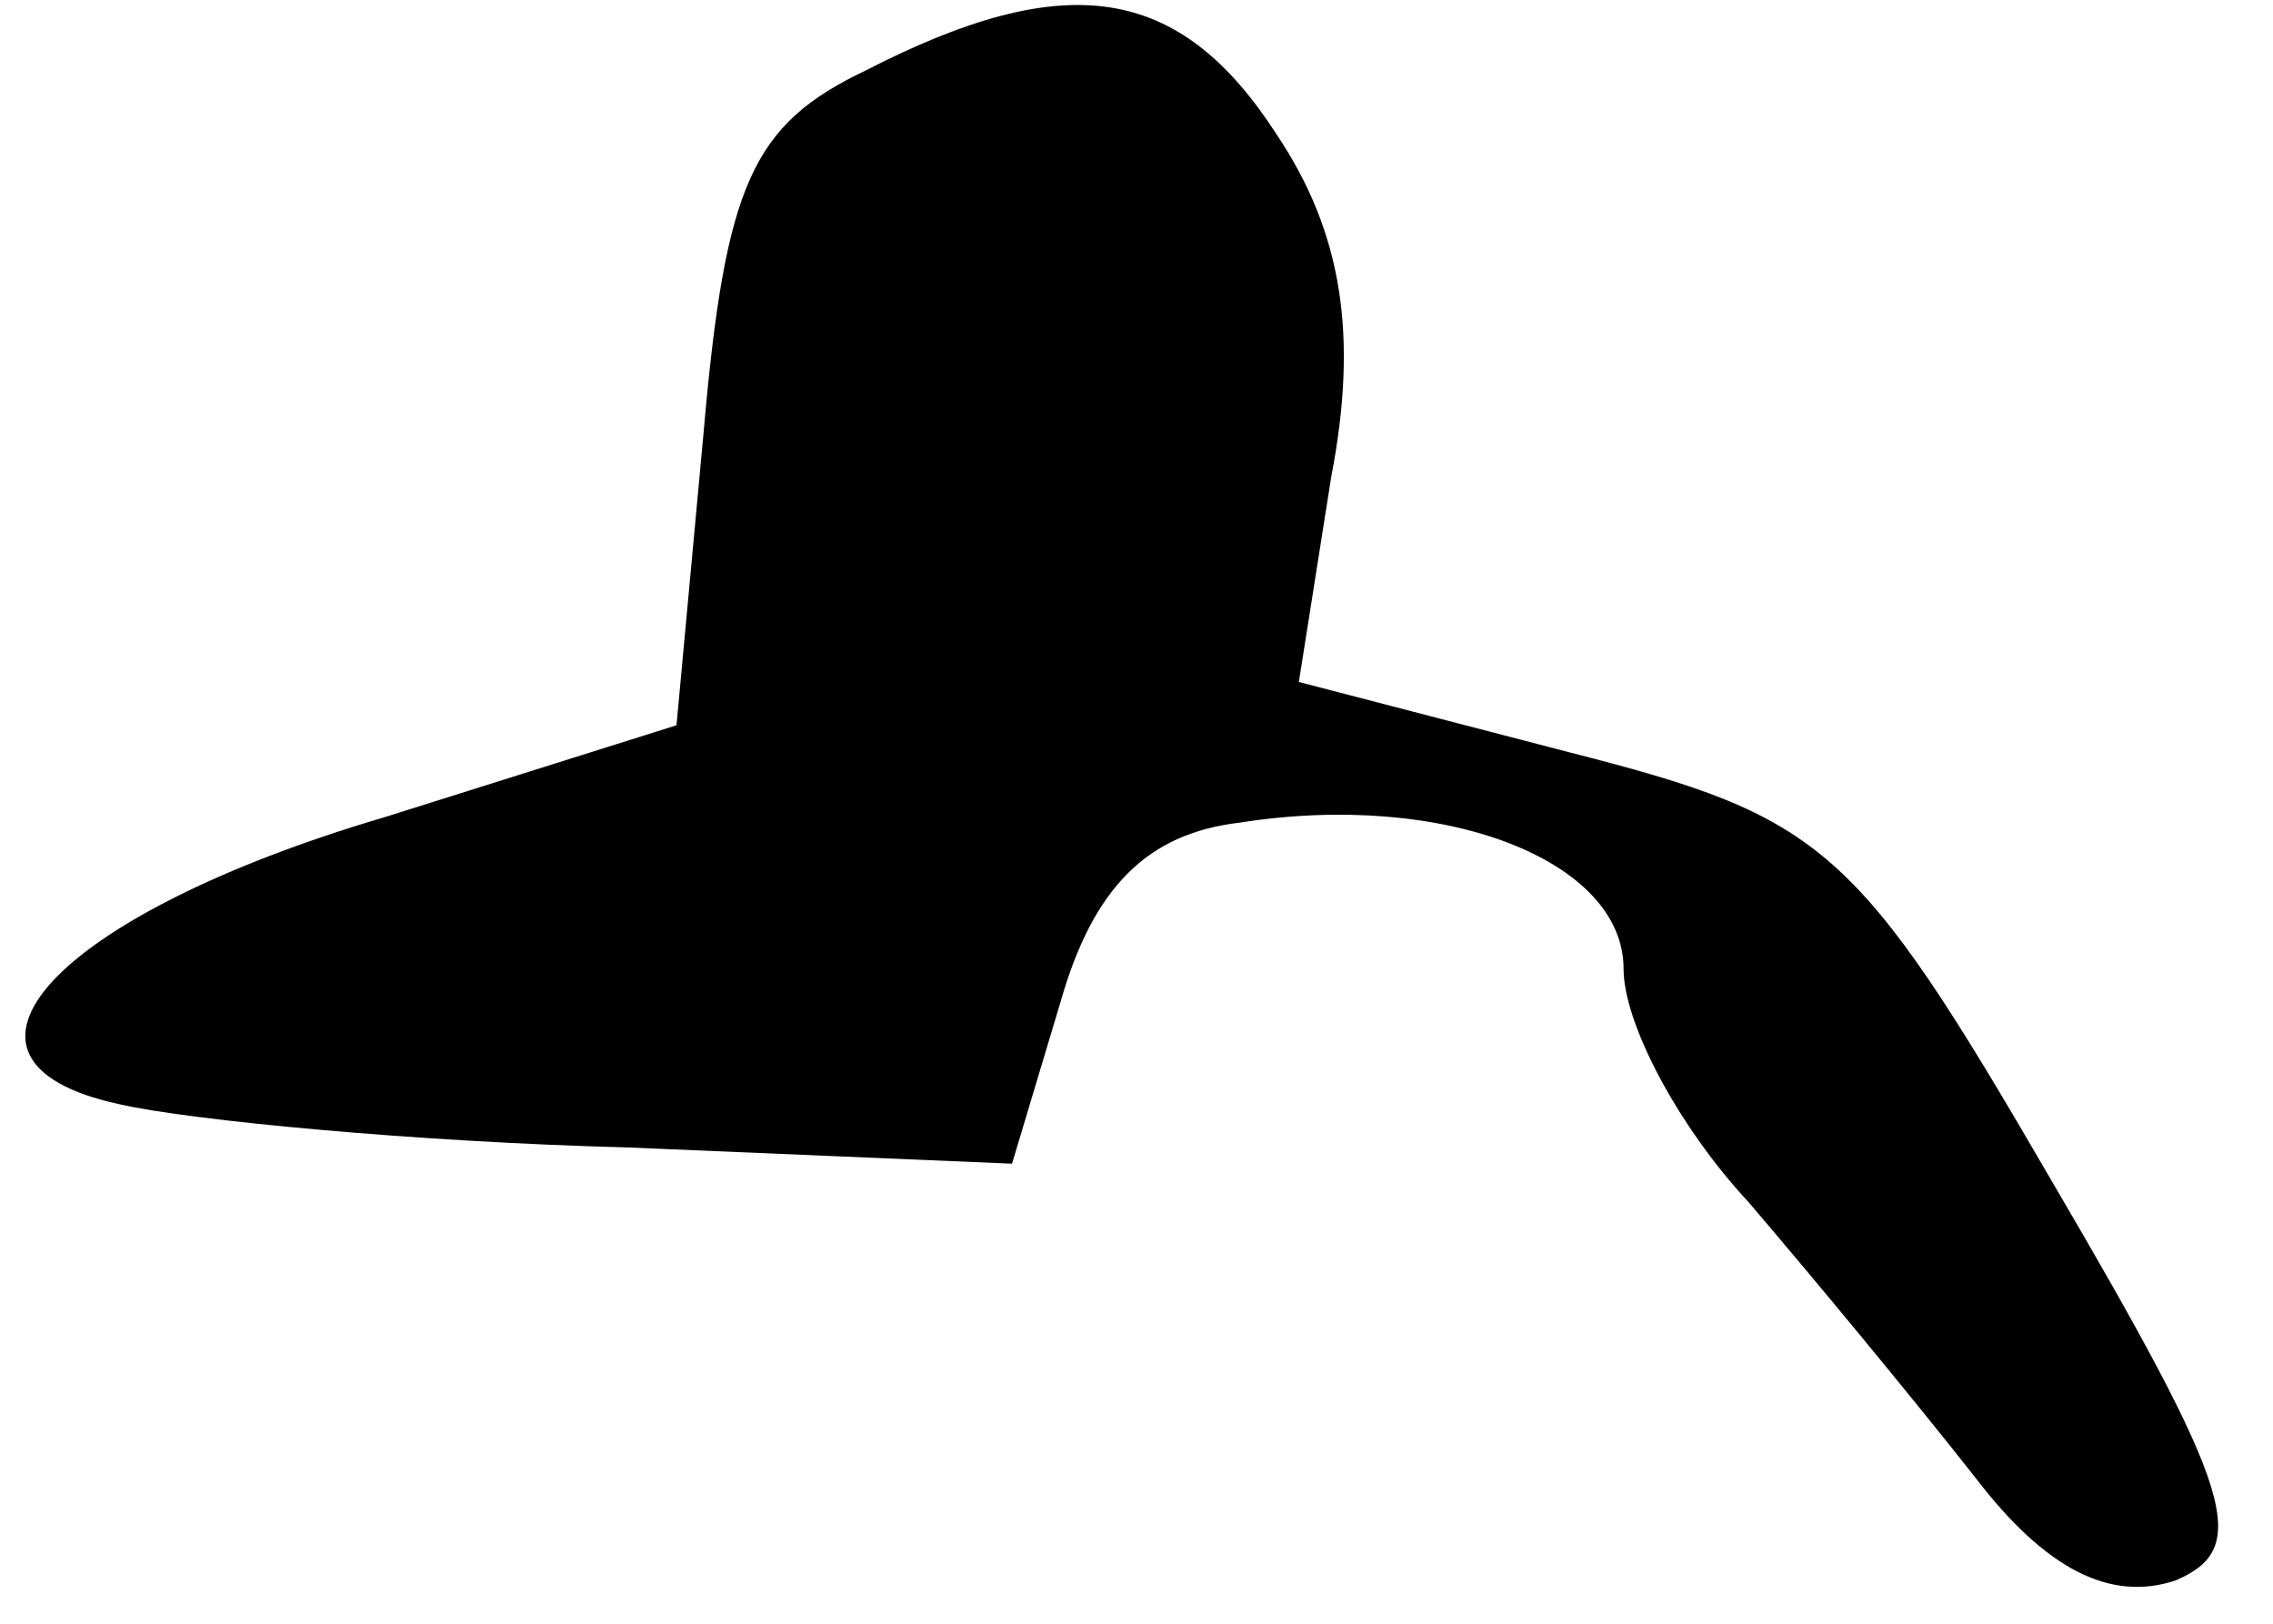 <?xml version="1.0" standalone="no"?>
<!DOCTYPE svg PUBLIC "-//W3C//DTD SVG 20010904//EN"
 "http://www.w3.org/TR/2001/REC-SVG-20010904/DTD/svg10.dtd">
<svg version="1.0" xmlns="http://www.w3.org/2000/svg"
 width="42pt" height="30pt" viewBox="0 0 42 30"
 preserveAspectRatio="xMidYMid meet">
<g transform="translate(0,30) scale(0.1,-0.1)"
fill="#000000" stroke="none">
<path fill="#000000" stroke="none" d="M160 287 c-21 -10 -26 -21 -30 -67 l-5
-54 -54 -17 c-61 -18 -86 -45 -49 -53 13 -3 55 -7 94 -8 l71 -3 9 30 c6 21 16
31 33 33 38 6 71 -7 71 -27 0 -10 10 -29 23 -43 12 -14 31 -37 42 -51 13 -17
25 -23 37 -19 14 6 11 16 -23 74 -36 62 -42 67 -89 79 l-50 13 6 38 c5 26 2
45 -10 63 -18 28 -39 31 -76 12z"/>
</g>
</svg>

